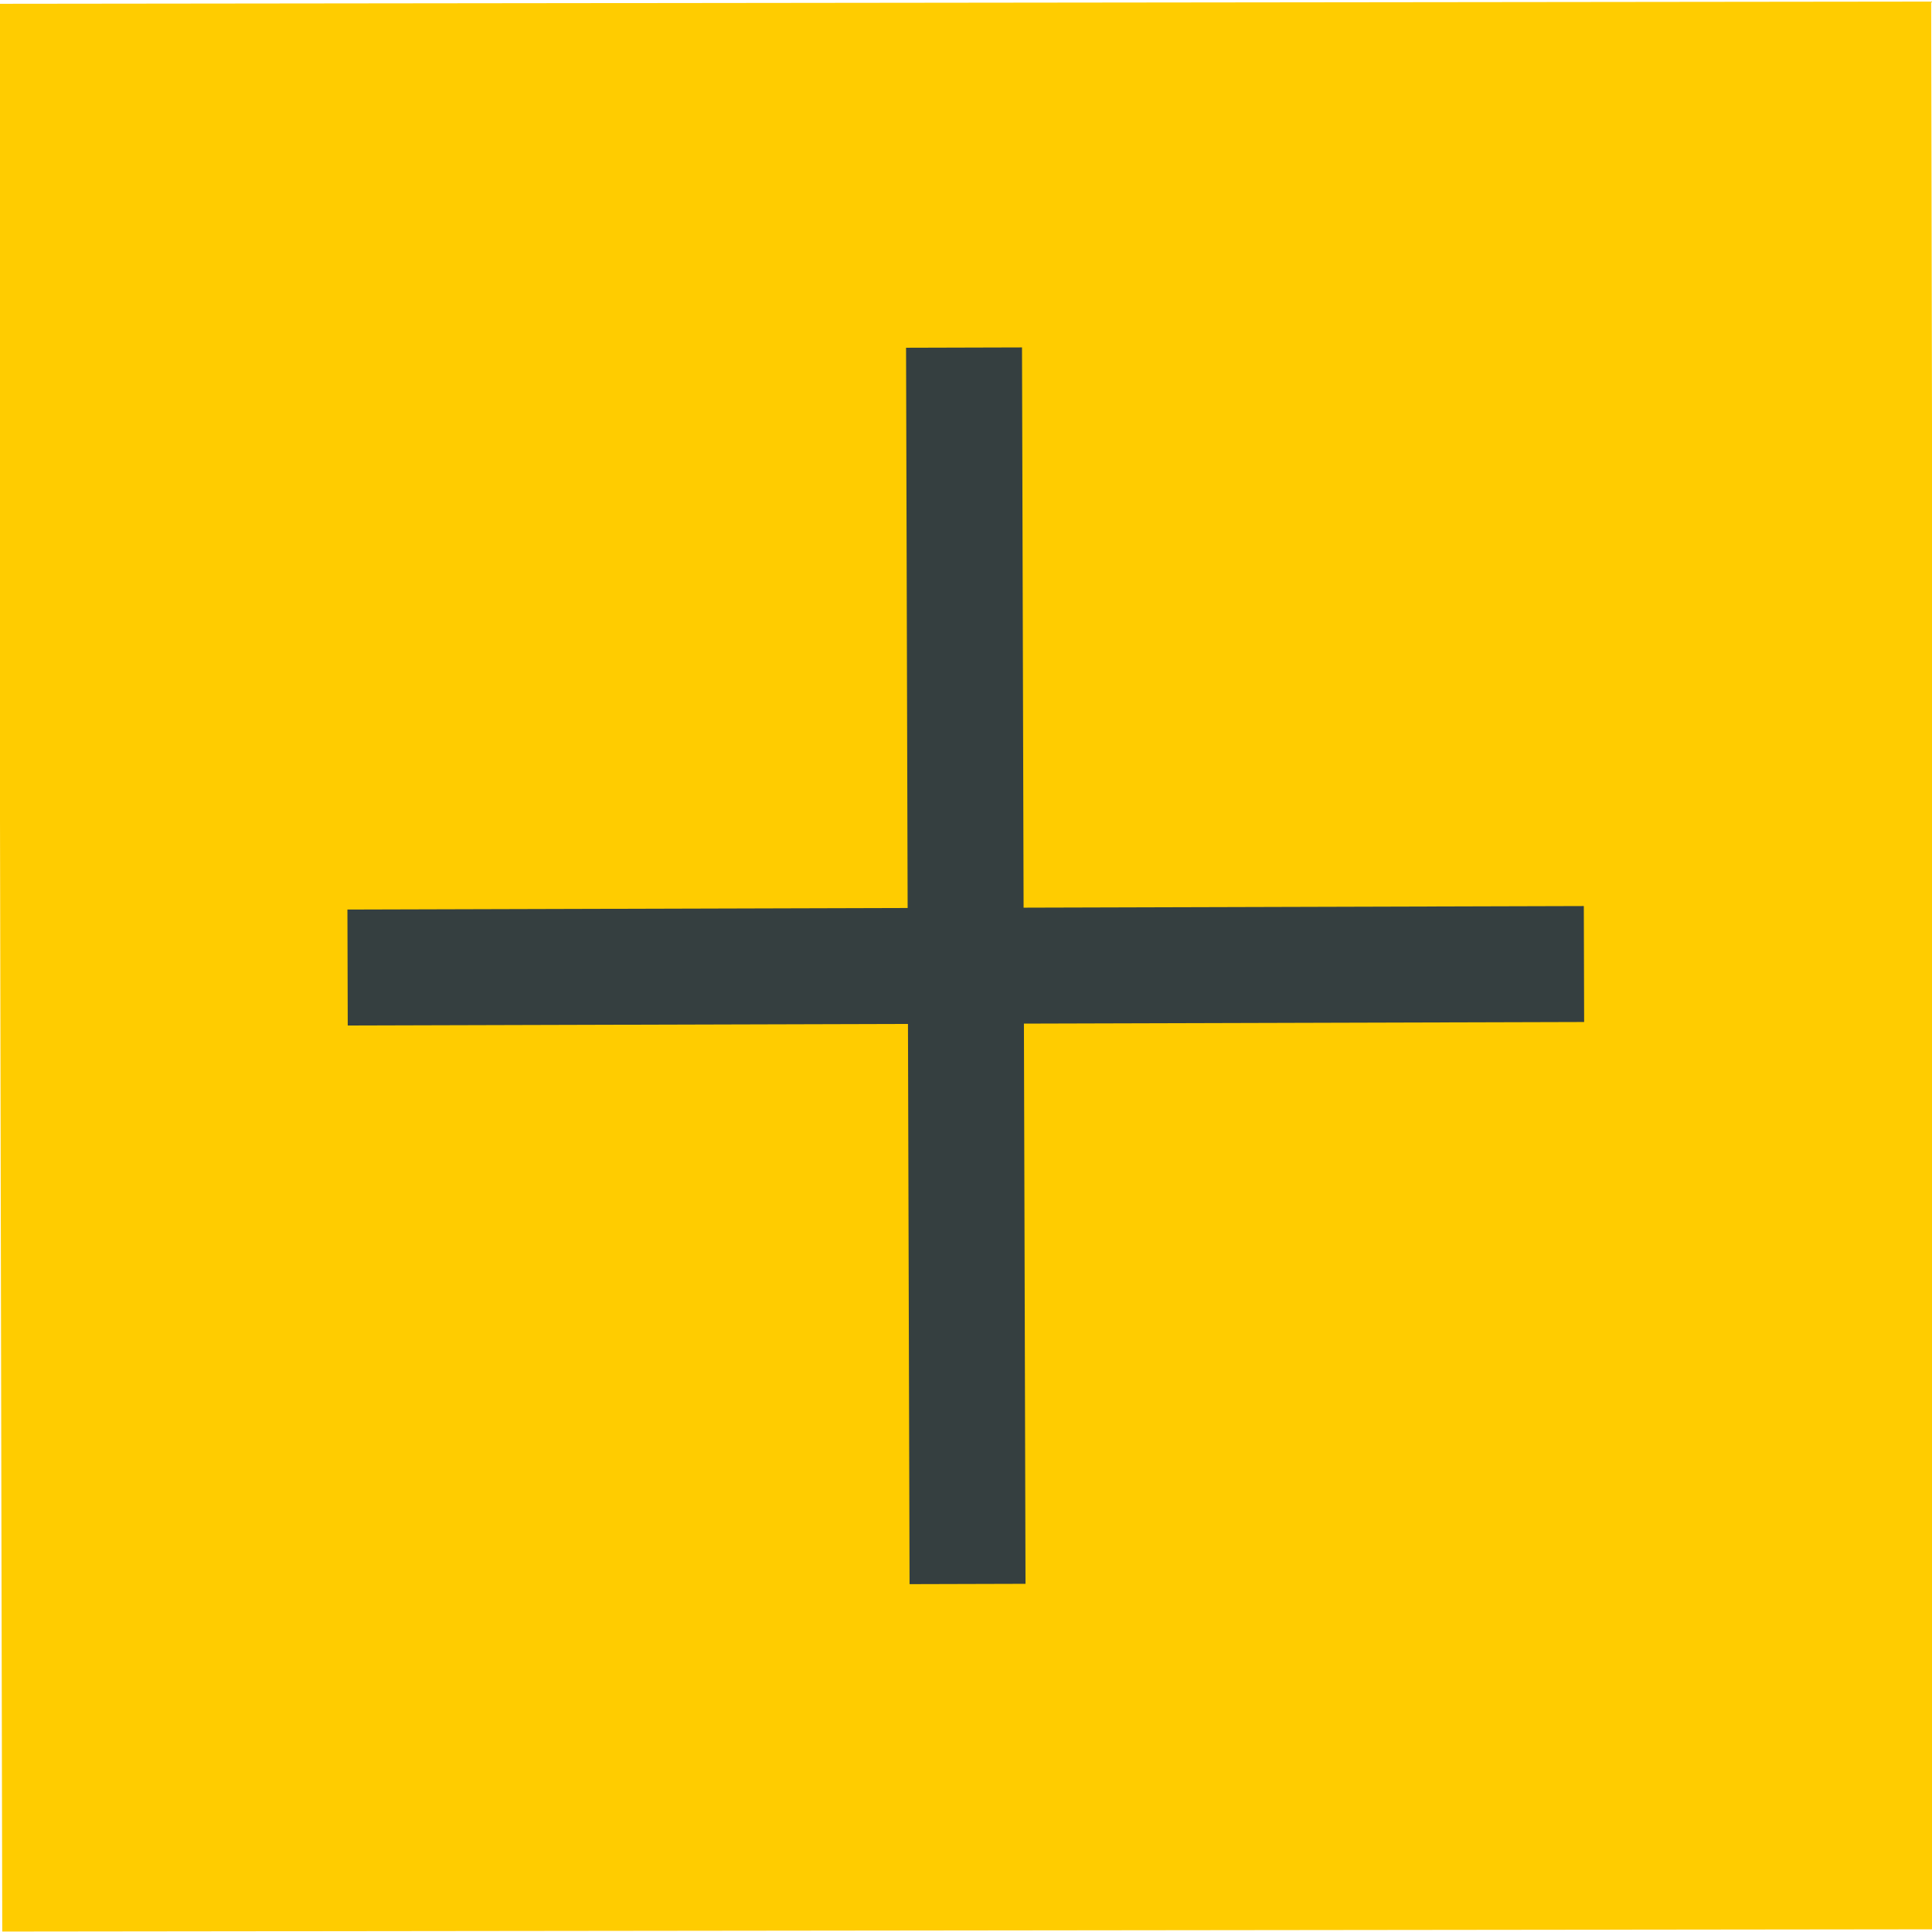 <?xml version="1.0" encoding="UTF-8" standalone="no"?>
<svg
   xmlns:dc="http://purl.org/dc/elements/1.1/"
   xmlns:cc="http://creativecommons.org/ns#"
   xmlns:rdf="http://www.w3.org/1999/02/22-rdf-syntax-ns#"
   xmlns:svg="http://www.w3.org/2000/svg"
   xmlns="http://www.w3.org/2000/svg"
   xmlns:sodipodi="http://sodipodi.sourceforge.net/DTD/sodipodi-0.dtd"
   xmlns:inkscape="http://www.inkscape.org/namespaces/inkscape"
   width="50"
   height="50"
   viewBox="0 0 13.229 13.229"
   version="1.1"
   id="svg8"
   inkscape:version="1.0.1 (3bc2e813f5, 2020-09-07)"
   sodipodi:docname="Plus.svg">
  <defs
     id="defs2" />
  <sodipodi:namedview
     id="base"
     pagecolor="#ffffff"
     bordercolor="#666666"
     borderopacity="1.0"
     inkscape:pageopacity="0.0"
     inkscape:pageshadow="2"
     inkscape:zoom="11.2"
     inkscape:cx="36.728639"
     inkscape:cy="22.345934"
     inkscape:document-units="px"
     inkscape:current-layer="layer1"
     inkscape:document-rotation="0"
     showgrid="false"
     units="px"
     inkscape:window-width="3440"
     inkscape:window-height="1361"
     inkscape:window-x="-9"
     inkscape:window-y="-9"
     inkscape:window-maximized="1" />
  <g
     inkscape:label="Слой 1"
     inkscape:groupmode="layer"
     id="layer1">
    <path
       sodipodi:type="star"
       style="fill:#ffcc00;stroke-width:9.388;stroke-linecap:round;paint-order:stroke fill markers"
       id="path845"
       sodipodi:sides="4"
       sodipodi:cx="5.8113828"
       sodipodi:cy="5.8113837"
       sodipodi:r1="8.1517887"
       sodipodi:r2="5.764185"
       sodipodi:arg1="0.7894965"
       sodipodi:arg2="1.5748947"
       inkscape:flatsided="true"
       inkscape:rounded="3.46945e-18"
       inkscape:randomized="0"
       d="M 11.552,11.599 0.024,11.552 0.071,0.024 11.599,0.071 Z"
       transform="matrix(1.148,-0.006,0.007,1.145,-0.093,-0.001)" />
    <path
       style="fill:#ffcc00;fill-opacity:1;stroke:#353f40;stroke-width:0.794;stroke-linecap:butt;stroke-linejoin:miter;stroke-opacity:1;stroke-miterlimit:4;stroke-dasharray:none"
       d="M 2.38,6.625 C 10.846,6.601 10.846,6.601 10.846,6.601"
       id="path849" />
    <path
       style="fill:#ffcc00;fill-opacity:1;stroke:#353f40;stroke-width:0.794;stroke-linecap:butt;stroke-linejoin:miter;stroke-miterlimit:4;stroke-dasharray:none;stroke-opacity:1"
       d="M 6.625,10.846 C 6.601,2.38 6.601,2.38 6.601,2.38"
       id="path849-8" />
  </g>
</svg>
